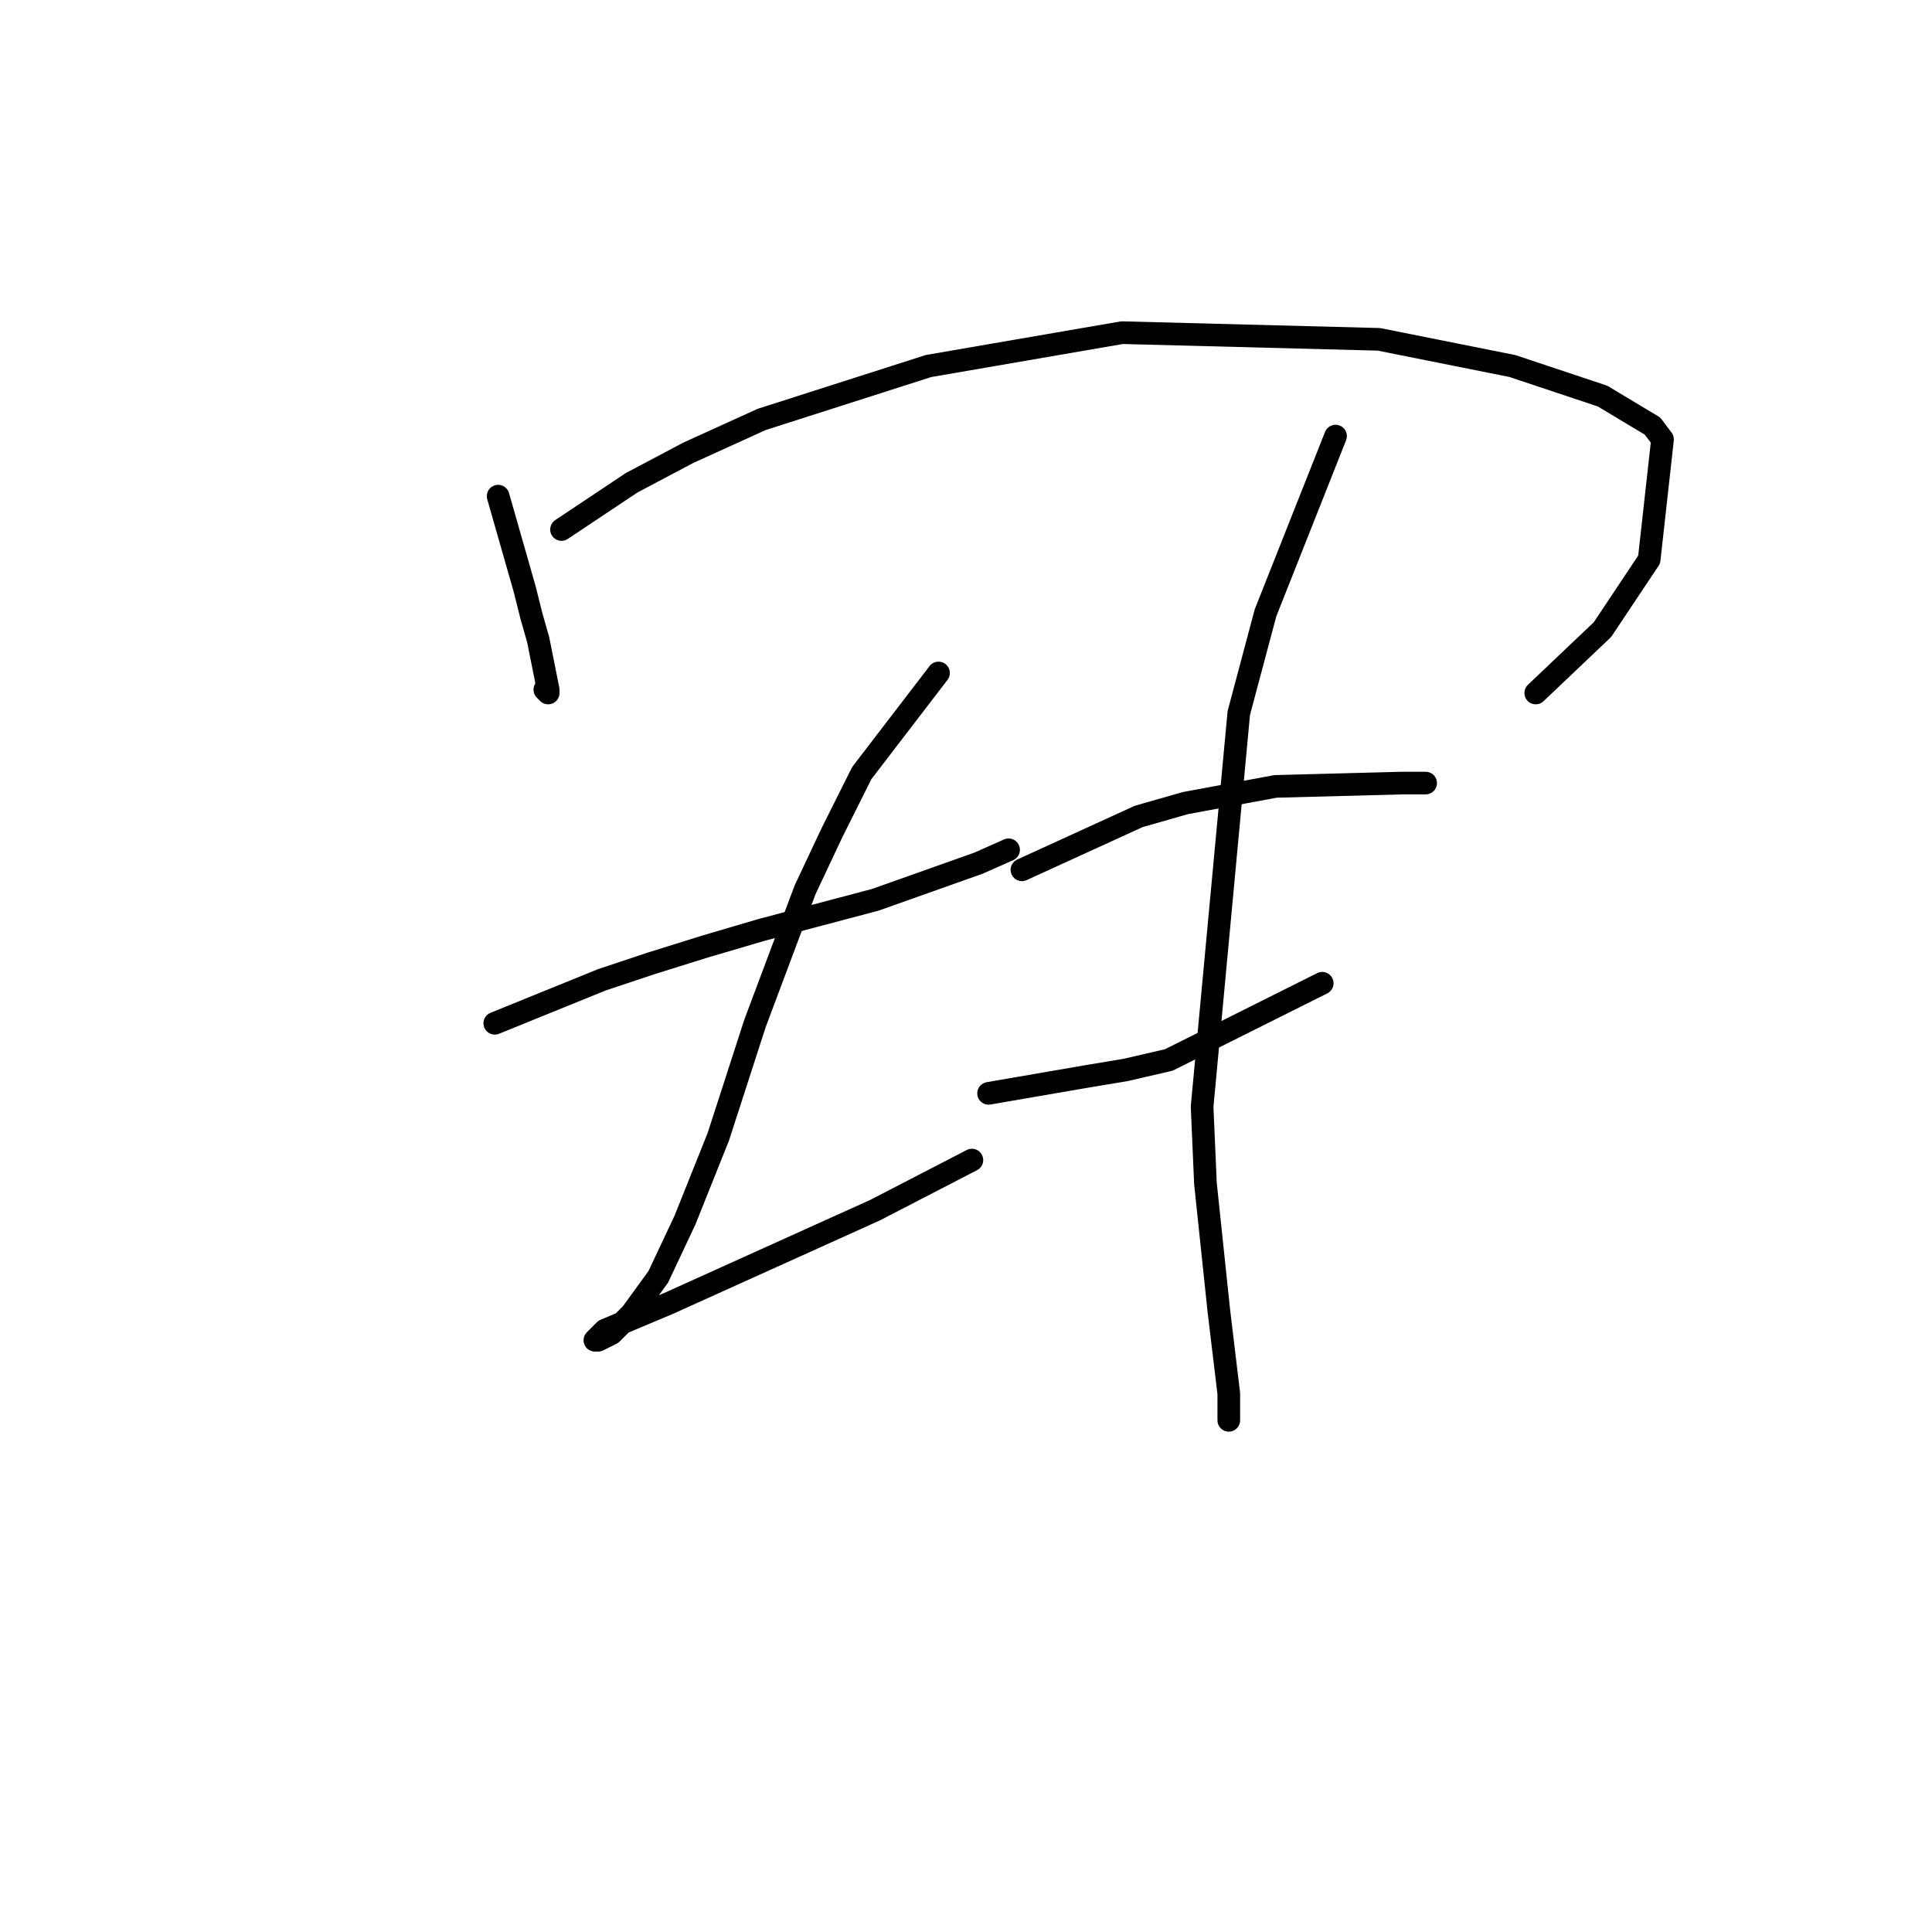 <?xml version="1.0" standalone="no"?>
    <svg width="256" height="256" xmlns="http://www.w3.org/2000/svg" version="1.1">
    <polyline stroke="black" stroke-width="3" stroke-linecap="round" fill="transparent" stroke-linejoin="round" points="66.004 65.742 69.541 78.12 70.425 81.657 71.309 84.751 72.636 91.383 72.636 91.825 72.194 91.383 72.194 91.383 " />
        <polyline stroke="black" stroke-width="3" stroke-linecap="round" fill="transparent" stroke-linejoin="round" points="74.404 70.163 83.688 63.973 91.203 59.995 100.929 55.574 123.033 48.5 148.674 44.079 182.715 44.964 200.399 48.5 212.335 52.479 218.966 56.458 220.292 58.226 218.524 74.141 212.335 83.425 203.493 91.825 203.493 91.825 " />
        <polyline stroke="black" stroke-width="3" stroke-linecap="round" fill="transparent" stroke-linejoin="round" points="65.562 135.591 79.709 129.844 86.34 127.634 93.414 125.423 100.929 123.213 115.96 119.234 129.665 114.371 133.644 112.603 133.644 112.603 " />
        <polyline stroke="black" stroke-width="3" stroke-linecap="round" fill="transparent" stroke-linejoin="round" points="124.36 89.172 114.192 102.435 110.213 110.392 106.676 117.908 100.045 135.591 95.182 150.622 90.761 161.674 87.224 169.19 83.688 174.053 81.035 176.705 79.267 177.59 78.825 177.59 80.151 176.263 88.551 172.727 102.255 166.537 115.96 160.348 128.781 153.717 128.781 153.717 " />
        <polyline stroke="black" stroke-width="3" stroke-linecap="round" fill="transparent" stroke-linejoin="round" points="135.412 115.255 150.885 108.182 157.074 106.414 169.01 104.203 185.81 103.761 188.904 103.761 188.904 103.761 " />
        <polyline stroke="black" stroke-width="3" stroke-linecap="round" fill="transparent" stroke-linejoin="round" points="130.991 144.875 143.811 142.665 149.117 141.781 154.864 140.454 175.2 130.286 175.2 130.286 " />
        <polyline stroke="black" stroke-width="3" stroke-linecap="round" fill="transparent" stroke-linejoin="round" points="176.968 57.784 167.684 81.215 164.147 94.477 159.285 146.644 159.727 156.811 161.495 173.611 162.821 184.663 162.821 188.2 162.821 188.2 " />
        </svg>